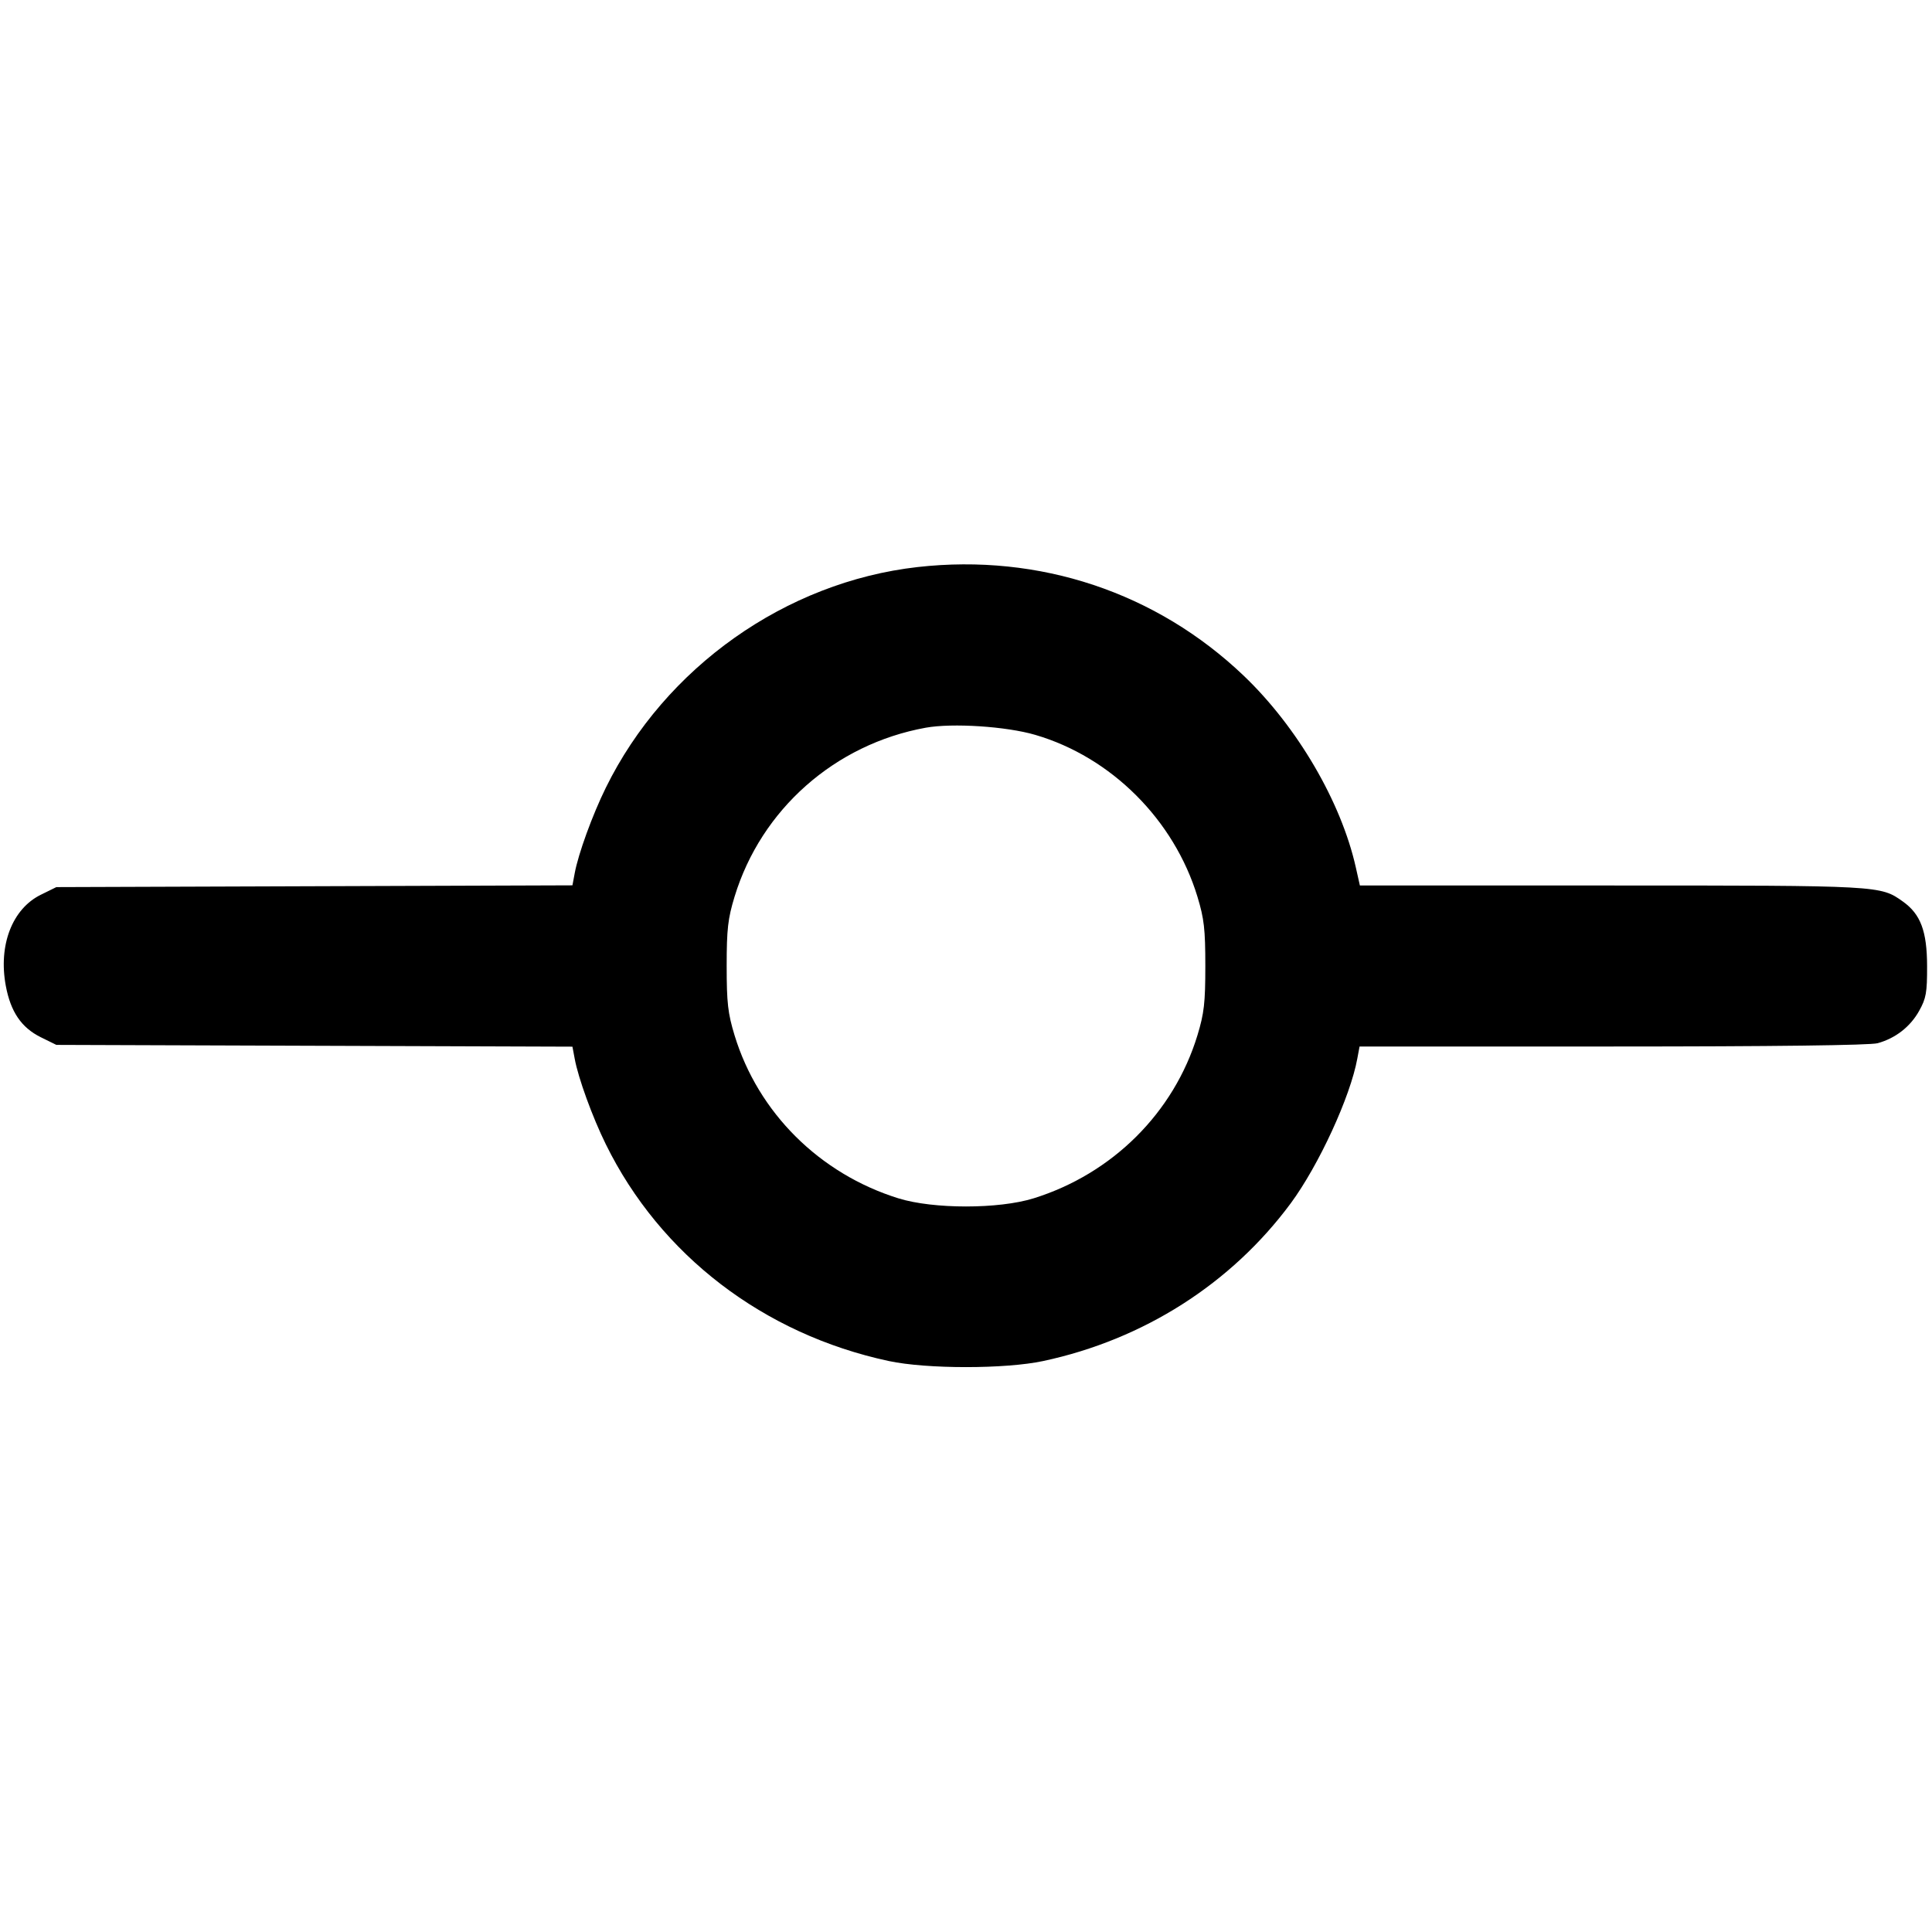 <svg xmlns="http://www.w3.org/2000/svg" width="24" height="24"
	 viewBox="0 0 24 24" fill="none" stroke="currentColor" stroke-width="2"
	 stroke-linecap="round" stroke-linejoin="round"
	 class="feather feather-git-commit">
	<path
		d="M11.400 7.044 C 9.761 7.229,8.261 8.290,7.526 9.785 C 7.359 10.124,7.183 10.608,7.139 10.849 L 7.111 10.998 3.906 11.009 L 0.700 11.020 0.507 11.115 C 0.152 11.290,-0.022 11.741,0.072 12.246 C 0.132 12.569,0.266 12.766,0.507 12.885 L 0.700 12.980 3.906 12.991 L 7.111 13.002 7.139 13.151 C 7.183 13.392,7.359 13.876,7.526 14.215 C 8.203 15.592,9.486 16.574,11.040 16.907 C 11.511 17.008,12.489 17.008,12.960 16.907 C 14.207 16.640,15.295 15.946,16.034 14.948 C 16.382 14.476,16.775 13.624,16.861 13.150 L 16.889 13.000 20.034 13.000 C 22.018 13.000,23.233 12.985,23.325 12.959 C 23.546 12.898,23.730 12.755,23.840 12.558 C 23.927 12.402,23.940 12.332,23.939 12.000 C 23.938 11.567,23.858 11.355,23.638 11.199 C 23.359 11.000,23.363 11.000,20.020 11.000 L 16.893 11.000 16.842 10.773 C 16.660 9.961,16.116 9.031,15.452 8.396 C 14.365 7.358,12.912 6.874,11.400 7.044 M12.861 9.129 C 13.804 9.405,14.584 10.183,14.875 11.139 C 14.958 11.412,14.973 11.542,14.973 12.000 C 14.973 12.458,14.958 12.588,14.875 12.861 C 14.582 13.822,13.819 14.581,12.840 14.886 C 12.406 15.021,11.594 15.021,11.160 14.886 C 10.181 14.581,9.418 13.822,9.125 12.861 C 9.042 12.588,9.027 12.458,9.027 12.000 C 9.027 11.542,9.042 11.412,9.125 11.139 C 9.456 10.054,10.371 9.245,11.499 9.040 C 11.832 8.980,12.500 9.023,12.861 9.129 "
		stroke="none" fill="currentColor" fill-rule="evenodd"></path>
</svg>